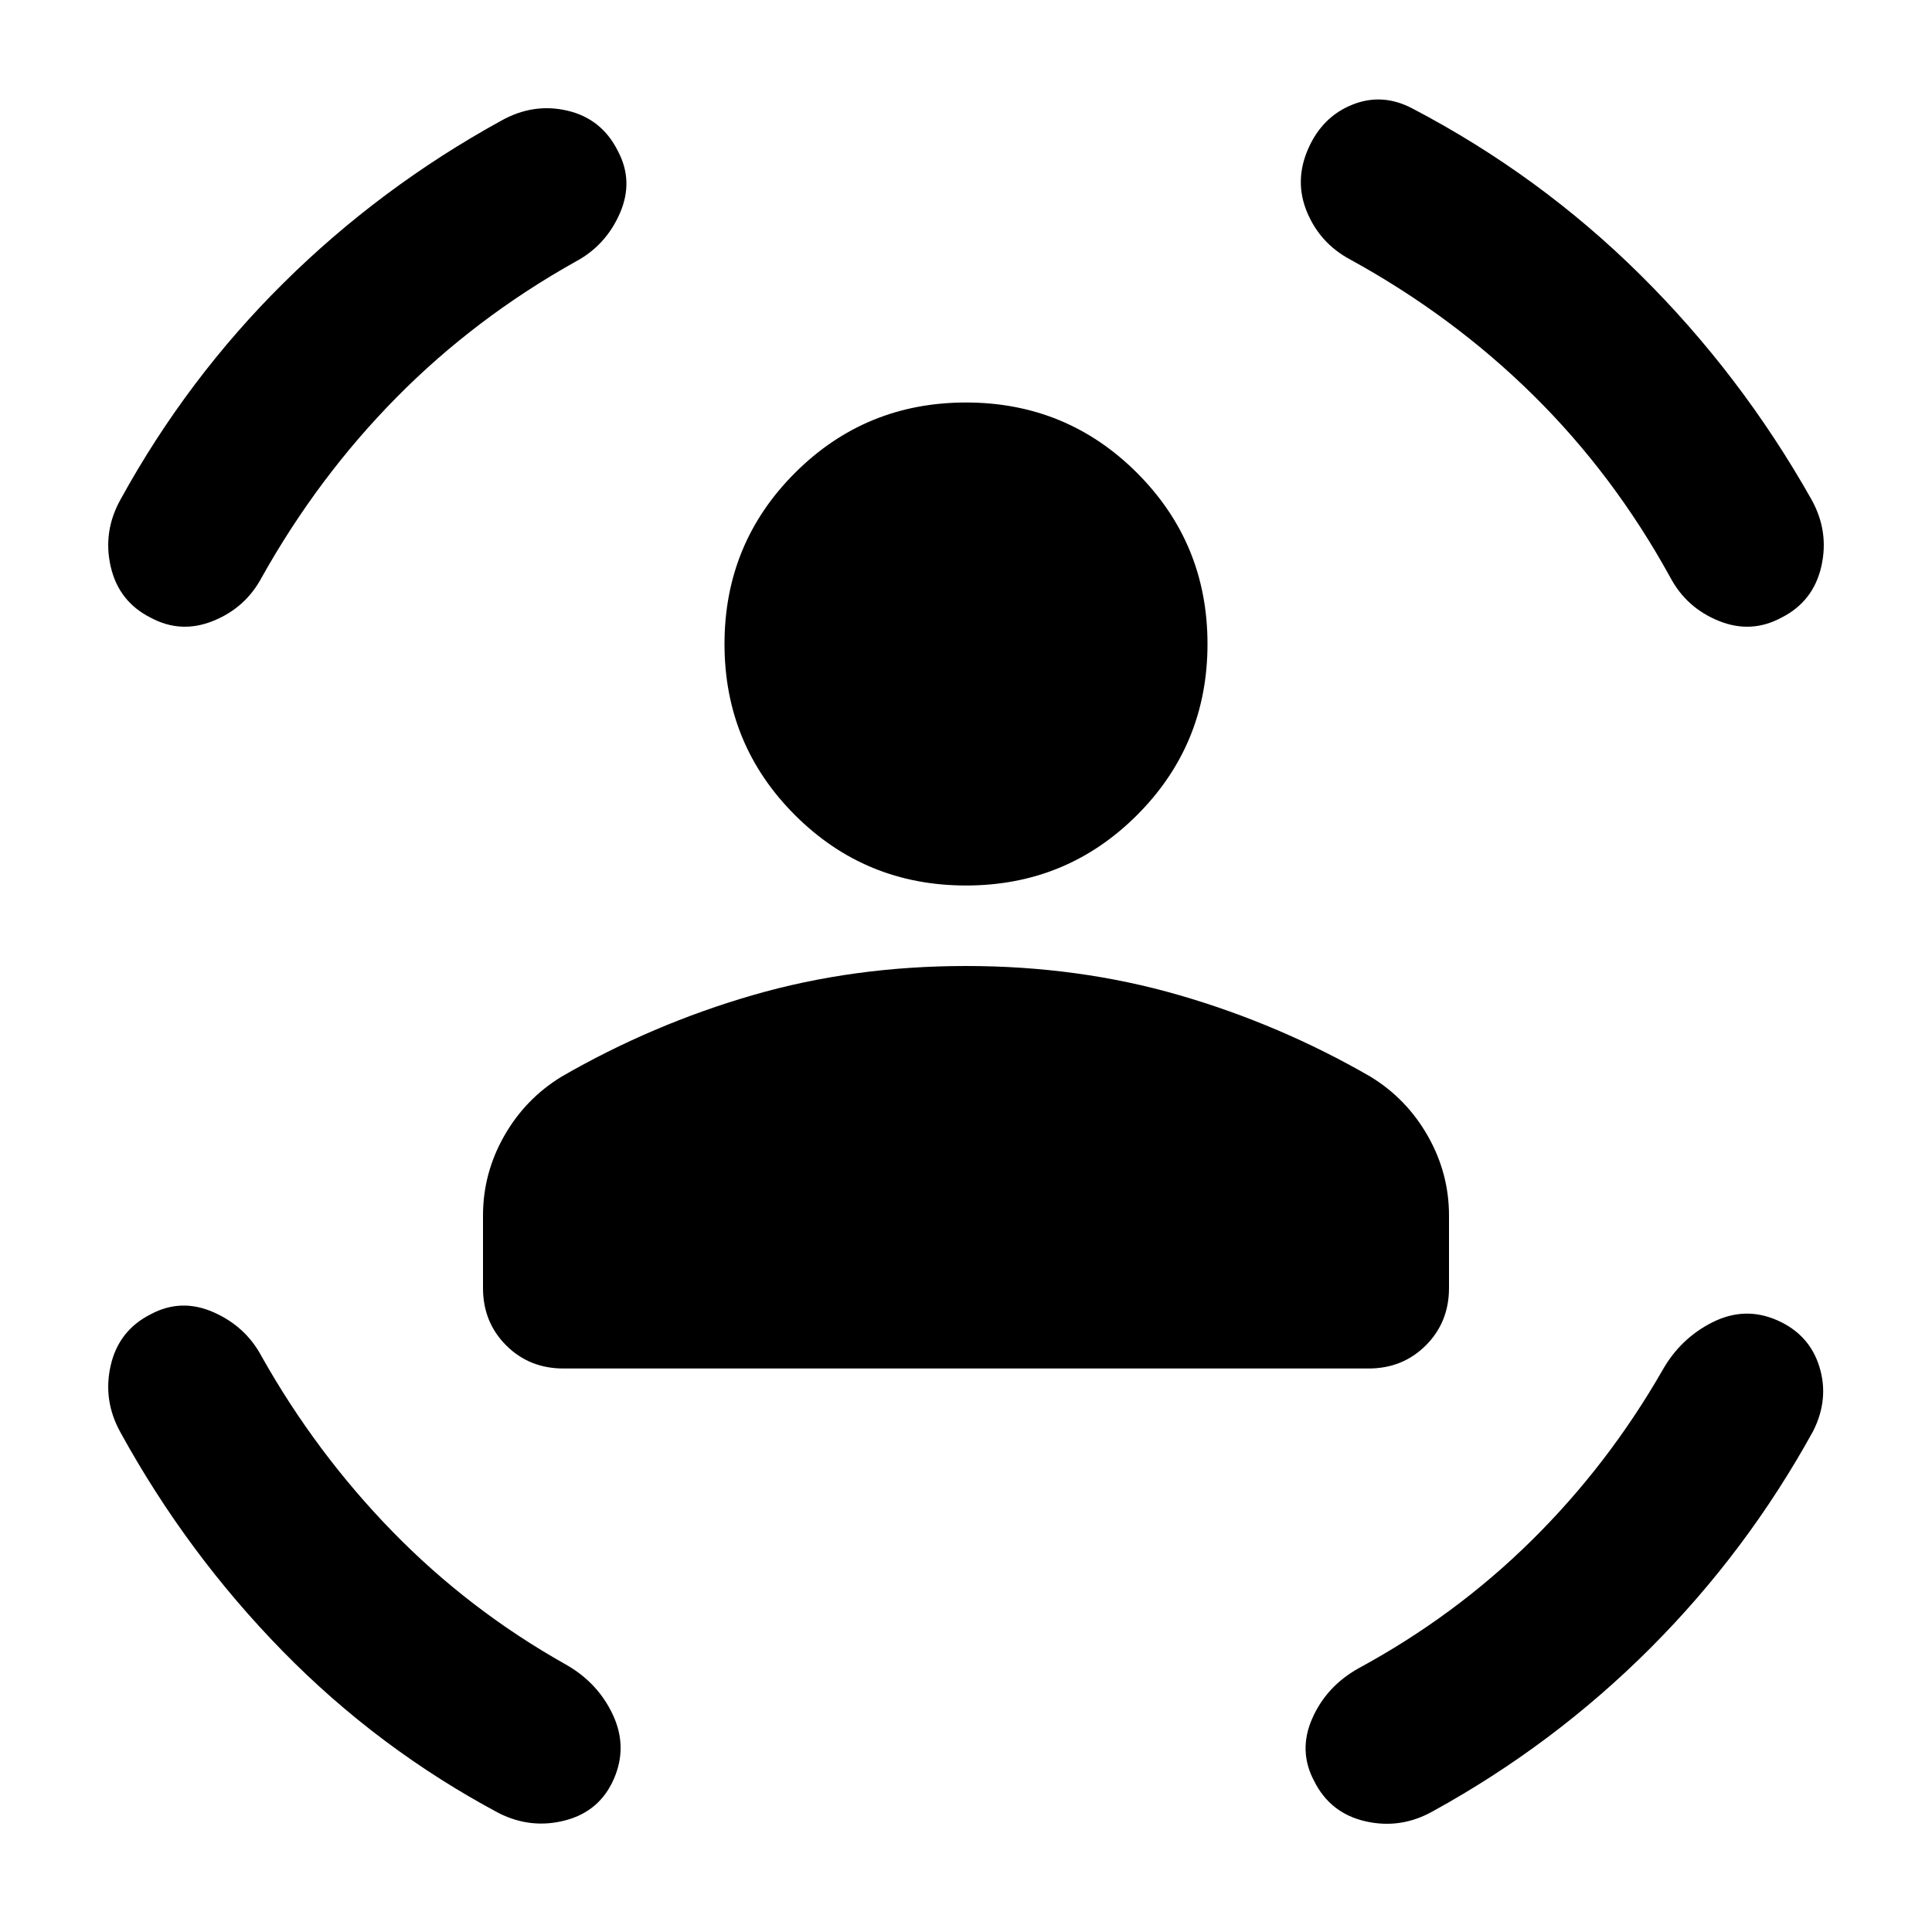 <svg aria-hidden="true" viewBox="0 -960 960 960" fill="currentColor">
  <path d="M480-520q-50 0-85-35t-35-85q0-50 35-85t85-35q50 0 85 35t35 85q0 50-35 85t-85 35ZM280-280q-17 0-28.5-11.5T240-320v-36q0-21 10.5-39.5T279-425q45-26 95-40.5T480-480q56 0 106 14.5t95 40.5q18 11 28.5 29.5T720-356v36q0 17-11.5 28.5T680-280H280Zm370-606q7-16 22-22t30 2q63 33 113 82.5T900-712q9 16 5 33.5T885-653q-15 8-31 1.5T830-673q-28-51-68-90.5T671-831q-15-8-21.5-23.5t.5-31.5Zm-343 1q8 15 1 31t-22 24q-50 28-89 67.5T130-673q-8 15-24 21.5T75-653q-16-8-20-25.5t5-33.5q33-60 81-107.5T249-900q16-9 33-5t25 20ZM75-307q15-8 31-1t24 22q27 48 65 87t86 66q16 9 23.5 25t.5 32q-7 16-24 20.5T248-59q-60-32-107.5-80.5T60-248q-9-16-5-33.5T75-307Zm808 3q16 7 21 23t-3 32q-33 60-81 108T712-60q-16 9-33.5 5T653-75q-8-15-1-31t23-25q48-26 86-63.5t65-84.5q9-16 25-24t32-1Z"/>
</svg>

